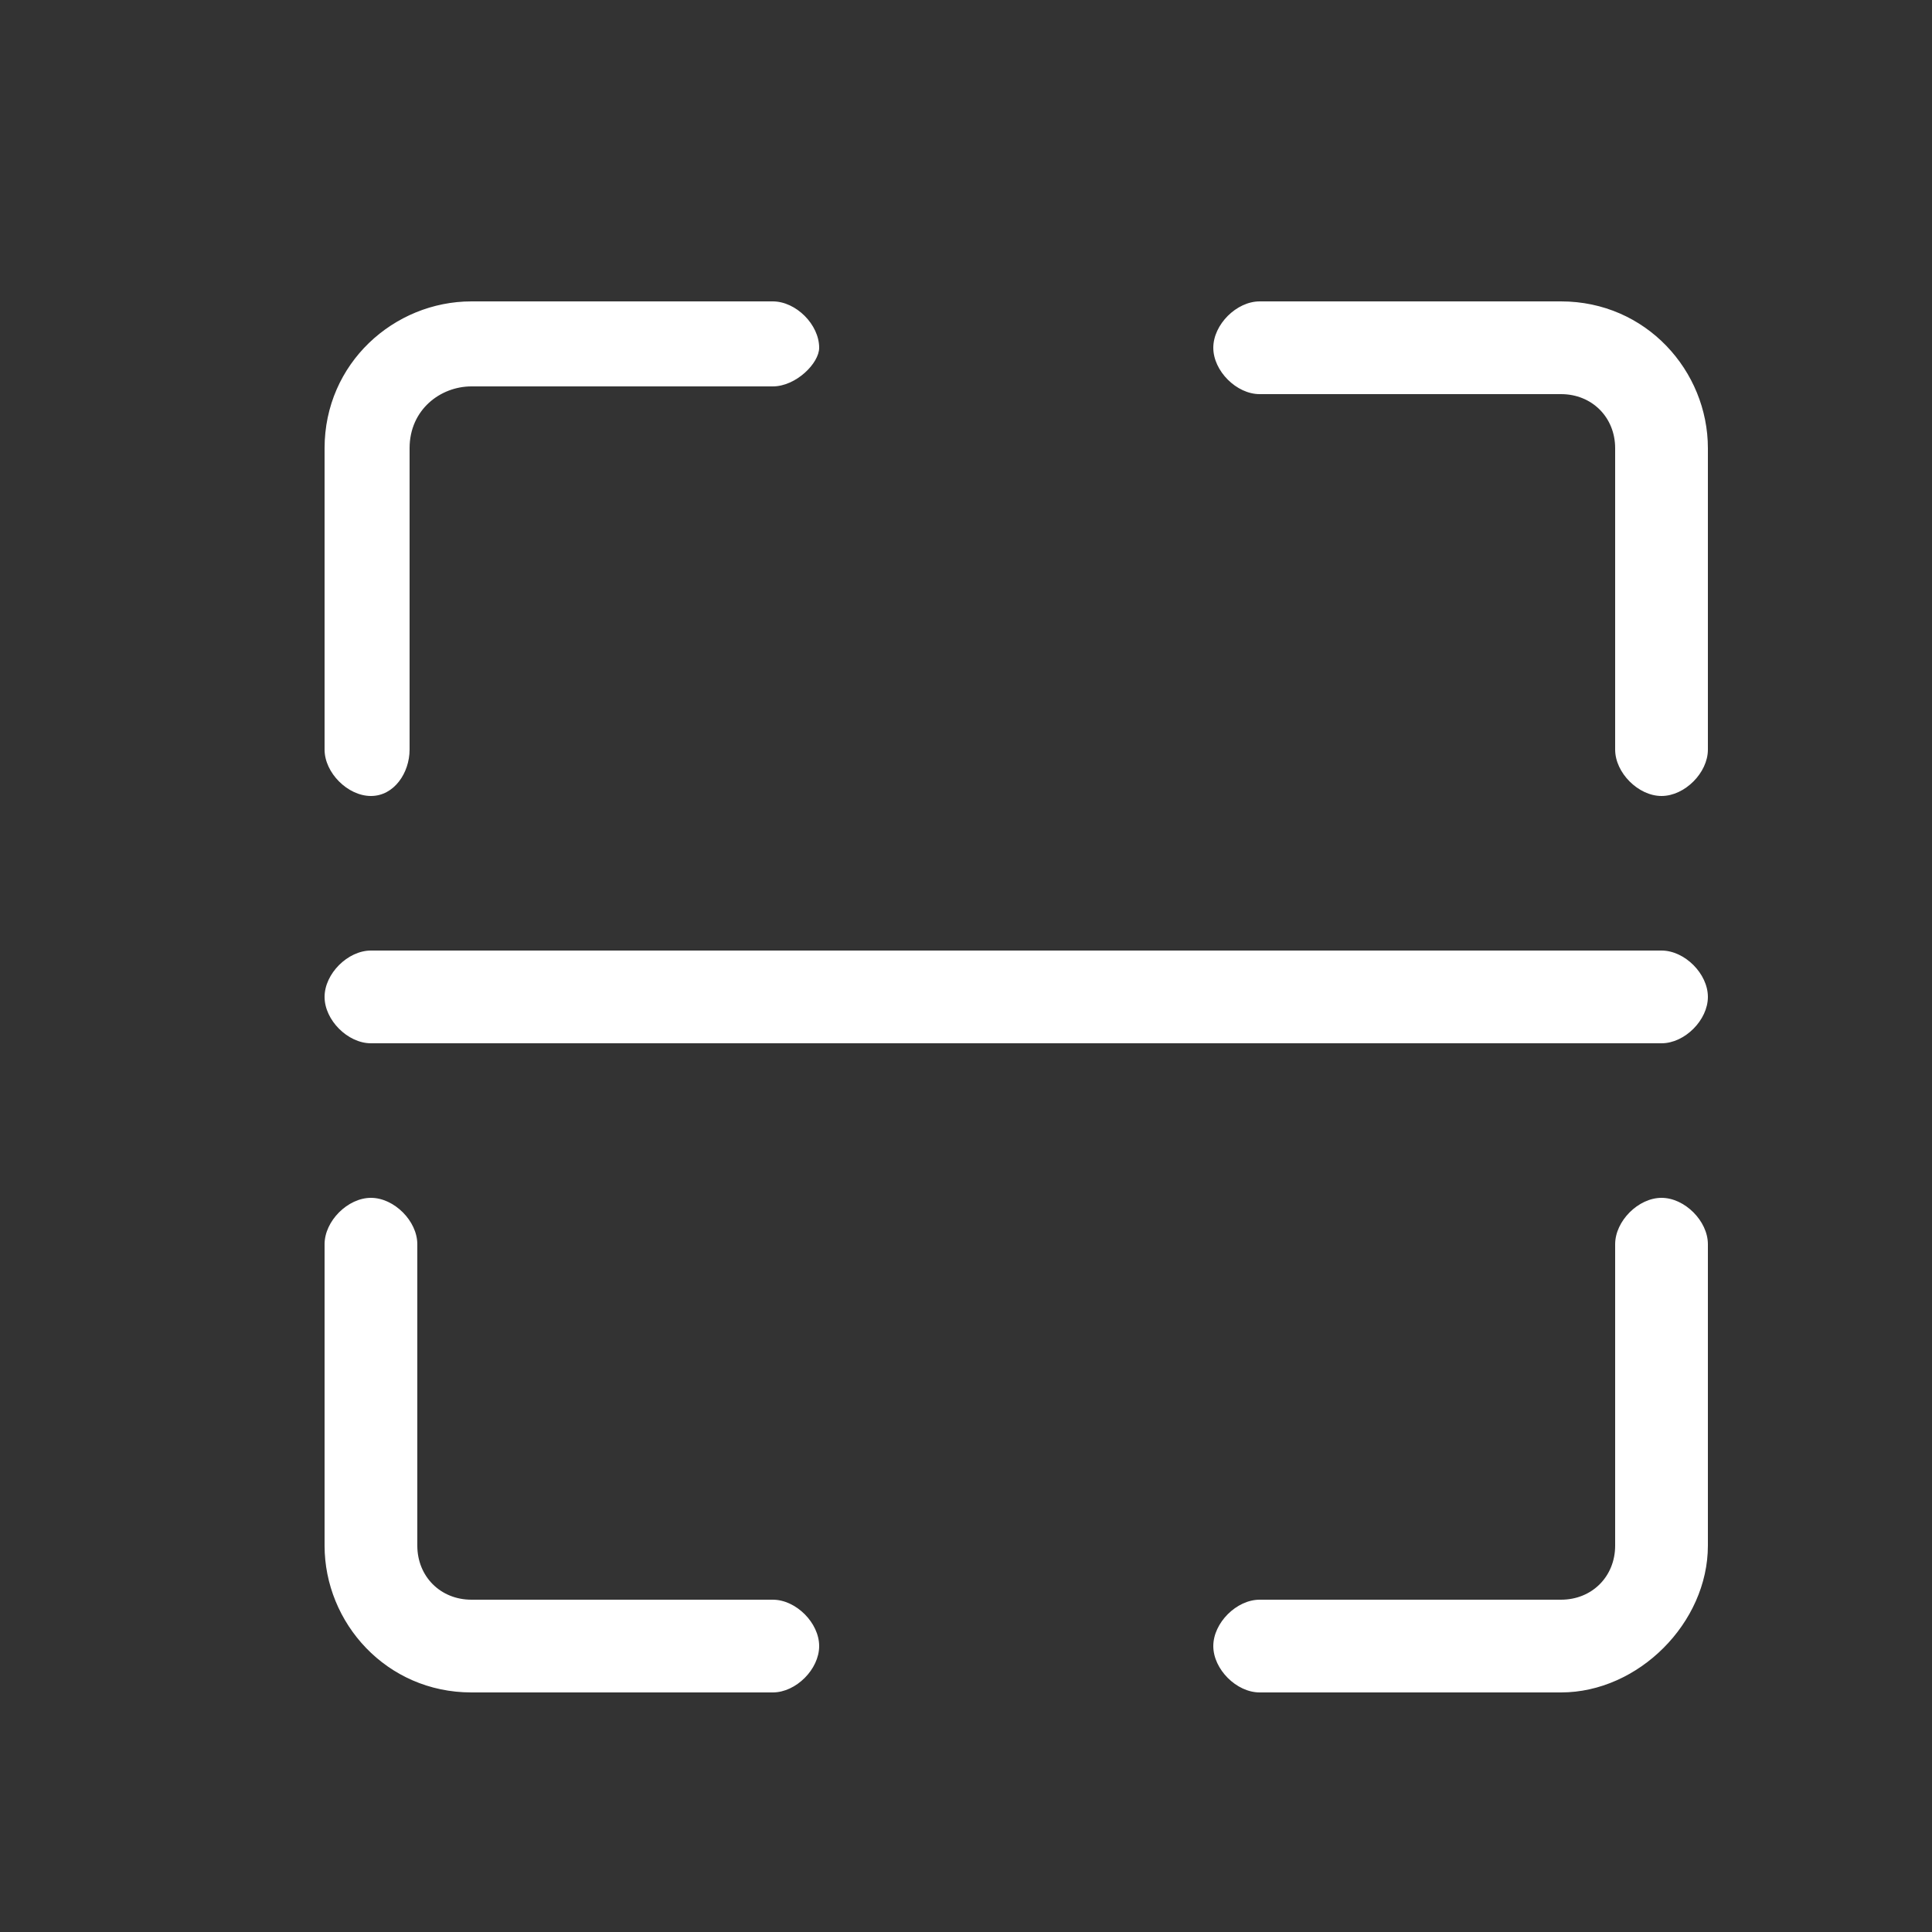 <?xml version="1.0" encoding="utf-8"?>
<!-- Generator: Adobe Illustrator 21.0.0, SVG Export Plug-In . SVG Version: 6.00 Build 0)  -->
<svg version="1.1" id="图层_1" xmlns="http://www.w3.org/2000/svg" xmlns:xlink="http://www.w3.org/1999/xlink" x="0px" y="0px"
	 viewBox="0 0 25 25" style="enable-background:new 0 0 25 25;" xml:space="preserve">
<rect x="0" y="0" width="25" height="25" fill="#333333" stroke="none"/>
<style type="text/css">
	.st0{fill:#FFFFFF;}
</style>
<path class="st0" d="M4.8,10.3c-0.3,0-0.6-0.3-0.6-0.6V5.8c0-1.1,0.9-1.9,1.9-1.9H10c0.3,0,0.6,0.3,0.6,0.6C10.6,4.7,10.3,5,10,5
	H6.1C5.7,5,5.3,5.3,5.3,5.8v3.9C5.3,10,5.1,10.3,4.8,10.3z M21.5,10.3c-0.3,0-0.6-0.3-0.6-0.6V5.8c0-0.4-0.3-0.7-0.7-0.7h-3.9
	c-0.3,0-0.6-0.3-0.6-0.6c0-0.3,0.3-0.6,0.6-0.6h3.9c1.1,0,1.9,0.9,1.9,1.9v3.9C22.1,10,21.8,10.3,21.5,10.3z M10,21.9H6.1
	C5,21.9,4.2,21,4.2,20v-3.9c0-0.3,0.3-0.6,0.6-0.6s0.6,0.3,0.6,0.6V20c0,0.4,0.3,0.7,0.7,0.7H10c0.3,0,0.6,0.3,0.6,0.6
	C10.6,21.6,10.3,21.9,10,21.9z M20.2,21.9h-3.9c-0.3,0-0.6-0.3-0.6-0.6c0-0.3,0.3-0.6,0.6-0.6h3.9c0.4,0,0.7-0.3,0.7-0.7v-3.9
	c0-0.3,0.3-0.6,0.6-0.6s0.6,0.3,0.6,0.6V20C22.1,21,21.2,21.9,20.2,21.9z M21.5,13.5H4.8c-0.3,0-0.6-0.3-0.6-0.6
	c0-0.3,0.3-0.6,0.6-0.6h16.7c0.3,0,0.6,0.3,0.6,0.6C22.1,13.2,21.8,13.5,21.5,13.5z"/>
</svg>
